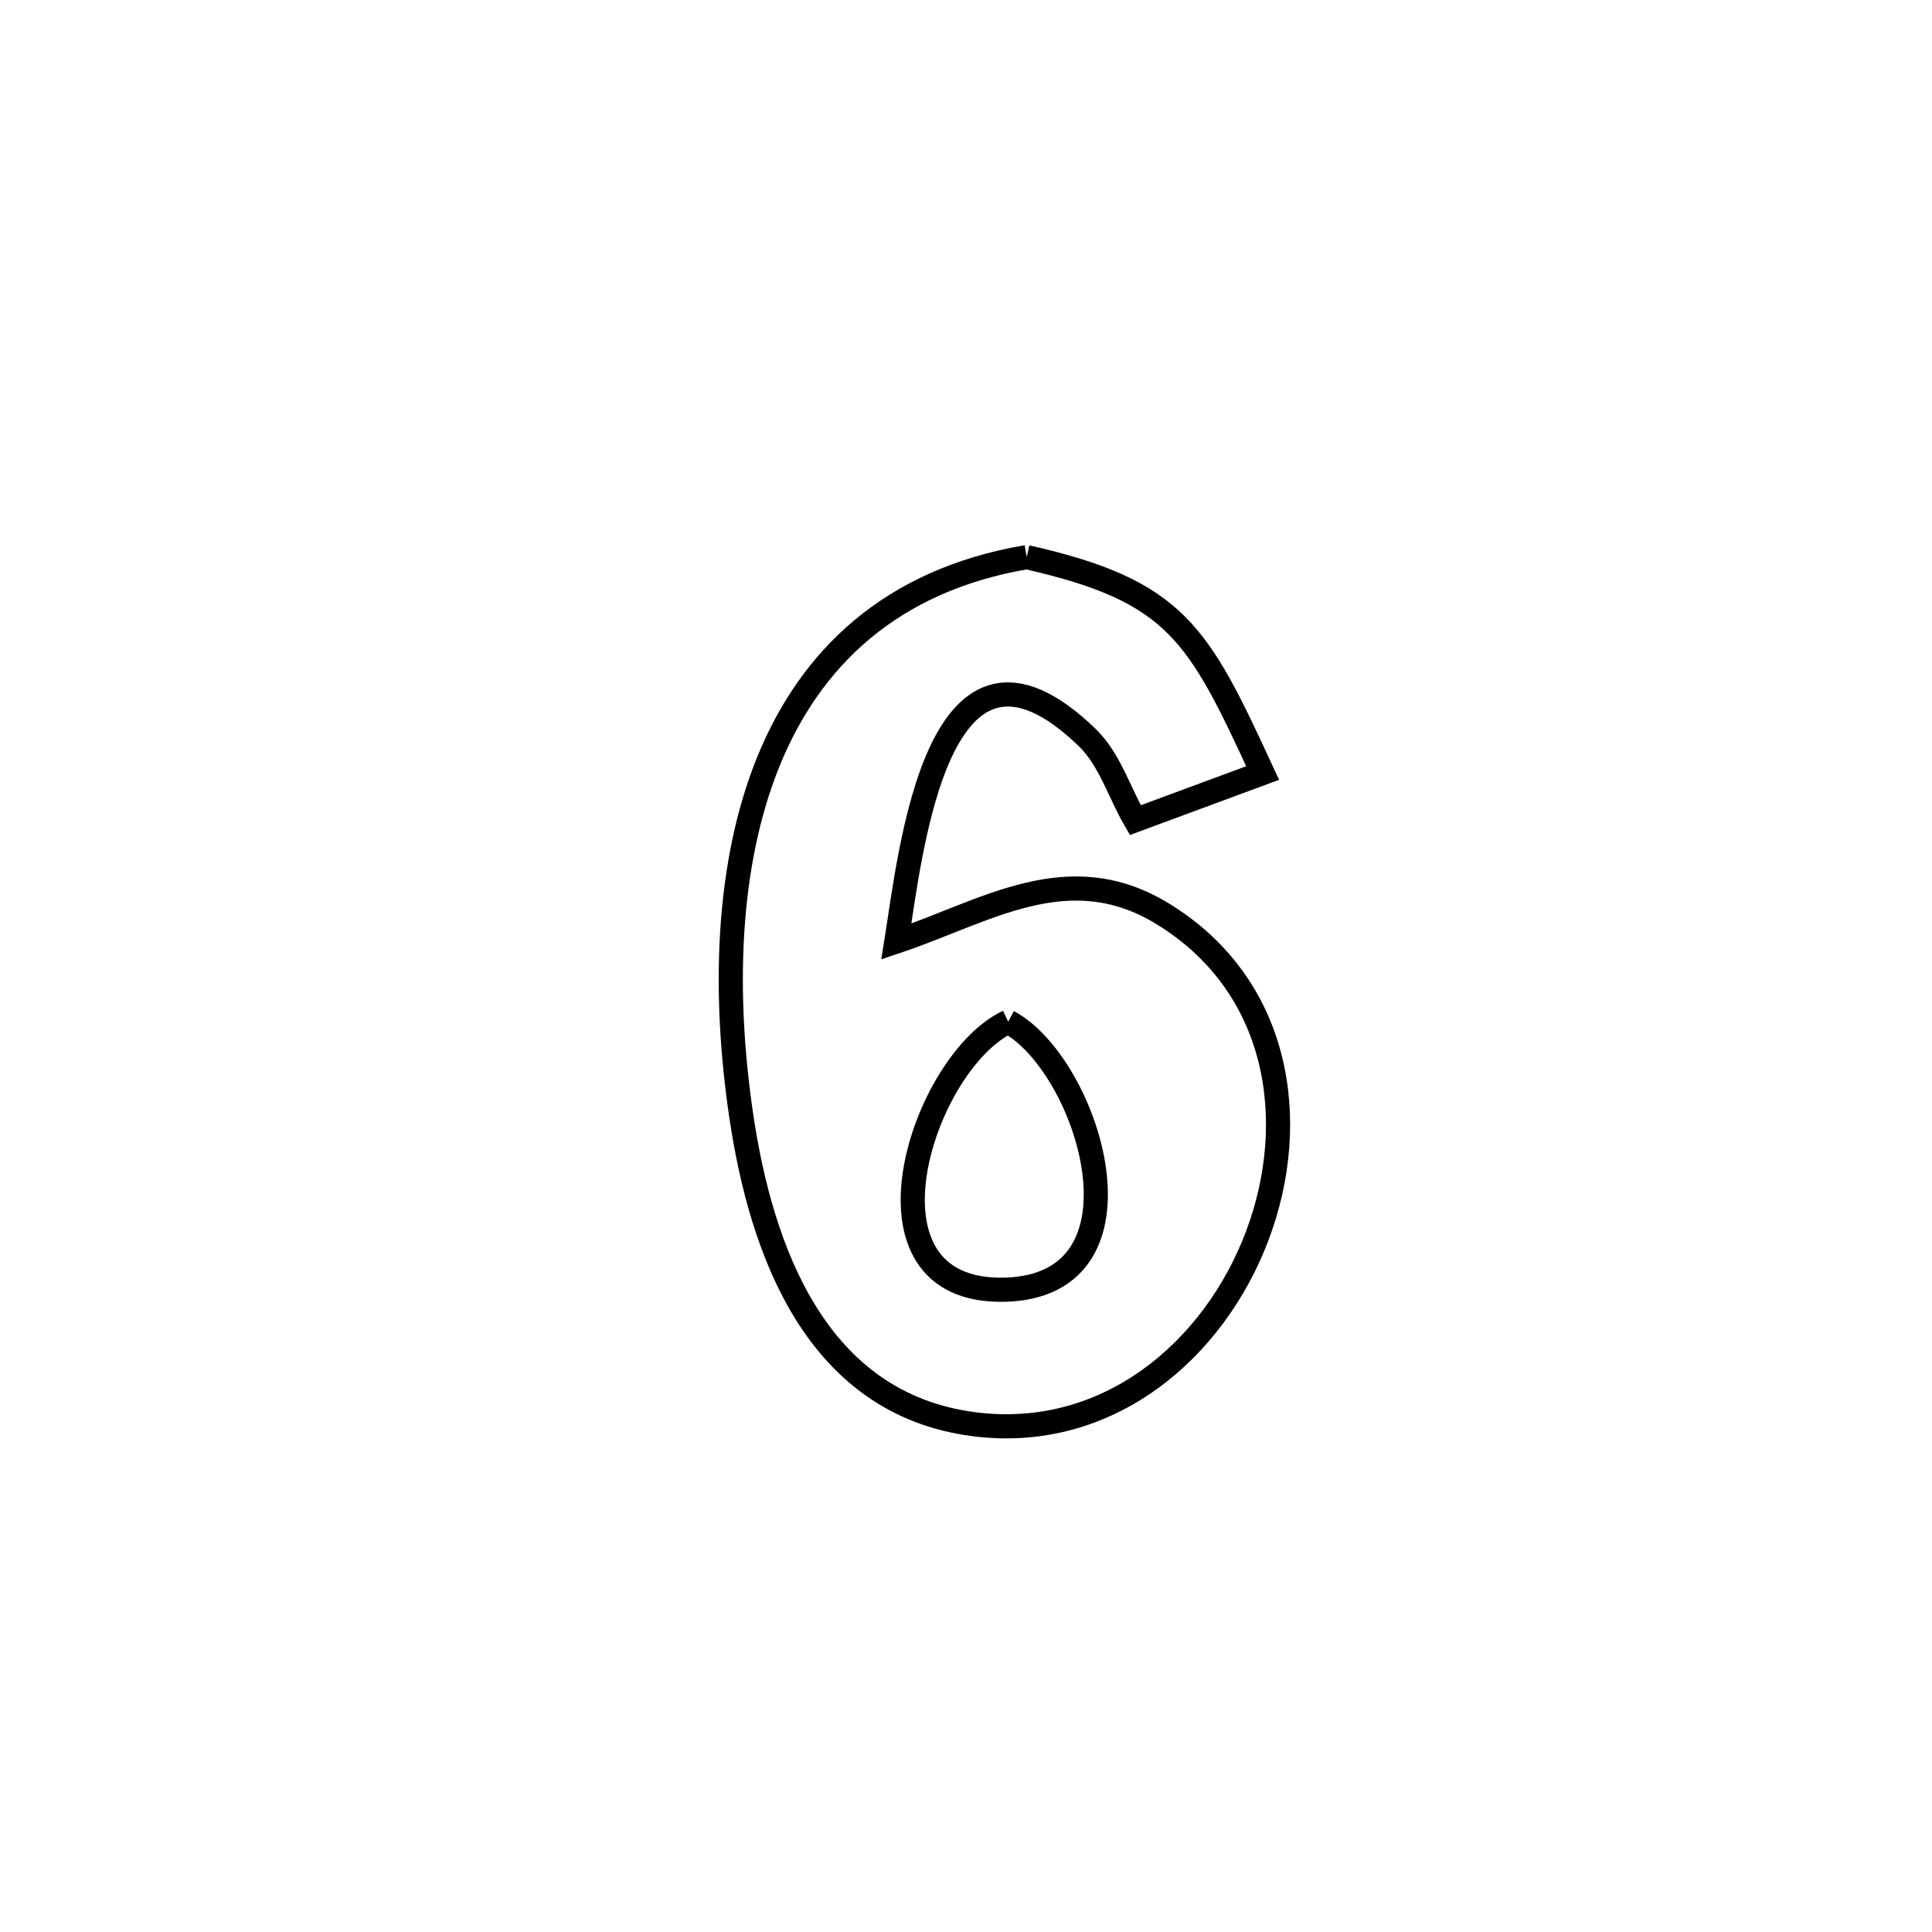 <svg xmlns="http://www.w3.org/2000/svg" viewBox="0.0 0.0 24.0 24.0" height="200px" width="200px"><path fill="none" stroke="black" stroke-width=".3" stroke-opacity="1.0"  filling="0" d="M12.754 6.921 L12.754 6.921 C14.617 7.343 14.883 7.866 15.685 9.603 L15.685 9.603 C15.158 9.798 14.63 9.993 14.103 10.188 L14.103 10.188 C13.903 9.845 13.788 9.434 13.502 9.158 C11.641 7.366 11.312 10.592 11.135 11.696 L11.135 11.696 C12.246 11.324 13.264 10.635 14.436 11.347 C15.902 12.238 16.153 13.932 15.619 15.349 C15.086 16.766 13.768 17.907 12.098 17.692 C10.135 17.439 9.457 15.533 9.209 13.867 C8.982 12.339 9.024 10.746 9.544 9.463 C10.065 8.18 11.065 7.208 12.754 6.921 L12.754 6.921"></path>
<path fill="none" stroke="black" stroke-width=".3" stroke-opacity="1.0"  filling="0" d="M12.524 12.692 L12.524 12.692 C13.522 13.226 14.384 15.966 12.488 16.021 C10.521 16.077 11.451 13.196 12.524 12.692 L12.524 12.692"></path></svg>